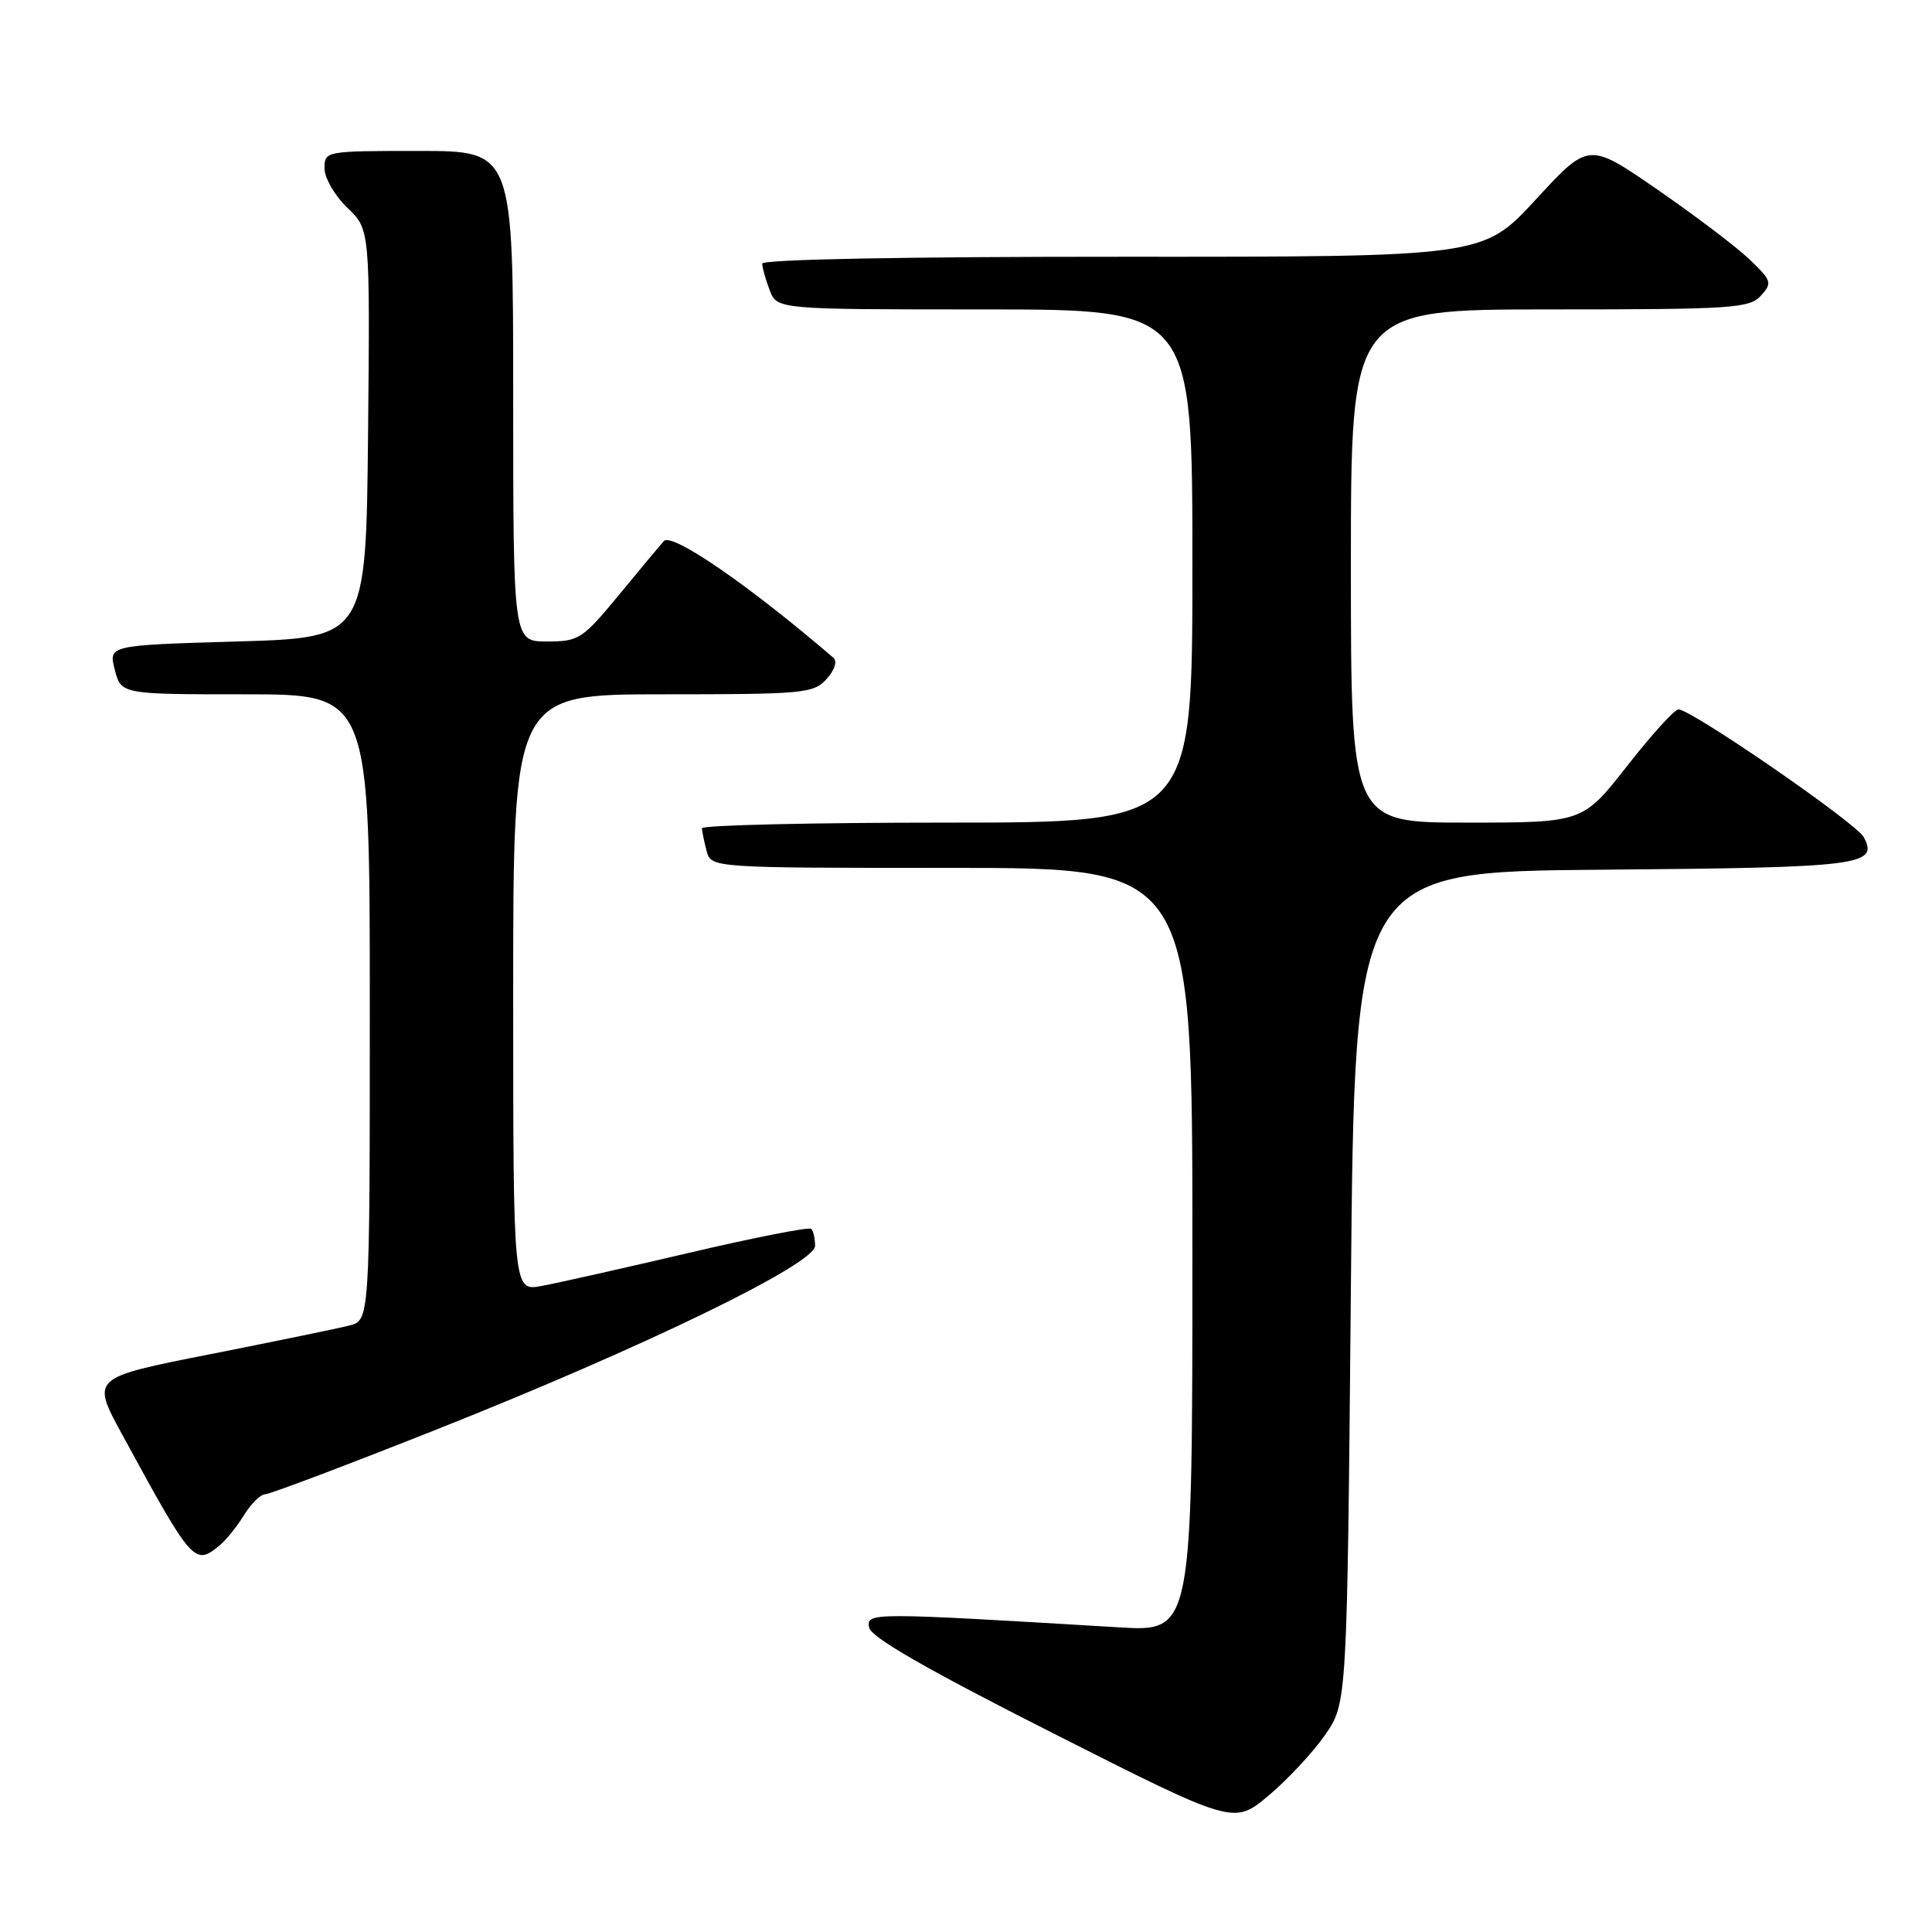 <?xml version="1.0" encoding="UTF-8" standalone="no"?>
<!DOCTYPE svg PUBLIC "-//W3C//DTD SVG 1.1//EN" "http://www.w3.org/Graphics/SVG/1.1/DTD/svg11.dtd" >
<svg xmlns="http://www.w3.org/2000/svg" xmlns:xlink="http://www.w3.org/1999/xlink" version="1.1" viewBox="0 0 256 256">
 <g >
 <path fill="currentColor"
d=" M 175.58 229.89 C 178.50 225.67 178.50 225.67 179.00 170.59 C 179.50 115.50 179.50 115.50 212.41 115.24 C 246.59 114.96 248.96 114.67 246.96 110.93 C 245.96 109.05 224.12 94.00 222.40 94.00 C 221.89 94.00 218.83 97.37 215.60 101.50 C 209.72 109.00 209.72 109.00 194.36 109.00 C 179.00 109.00 179.00 109.00 179.00 75.00 C 179.00 41.00 179.00 41.00 205.35 41.00 C 229.53 41.00 231.82 40.85 233.33 39.18 C 234.87 37.48 234.77 37.18 231.74 34.30 C 229.96 32.62 224.45 28.45 219.50 25.04 C 210.50 18.84 210.50 18.84 203.50 26.44 C 196.50 34.04 196.50 34.04 148.75 34.02 C 119.79 34.01 101.00 34.37 101.00 34.93 C 101.00 35.45 101.44 37.02 101.98 38.43 C 102.95 41.00 102.95 41.00 130.48 41.00 C 158.00 41.00 158.00 41.00 158.00 75.00 C 158.00 109.00 158.00 109.00 125.50 109.00 C 107.62 109.00 93.01 109.34 93.01 109.75 C 93.02 110.16 93.30 111.51 93.63 112.75 C 94.23 115.00 94.23 115.00 126.12 115.00 C 158.00 115.00 158.00 115.00 158.00 165.61 C 158.00 216.22 158.00 216.22 148.25 215.63 C 115.23 213.65 114.79 213.65 115.16 215.65 C 115.40 216.94 122.71 221.15 139.49 229.64 C 163.49 241.78 163.49 241.78 168.07 237.94 C 170.60 235.83 173.97 232.20 175.58 229.89 Z  M 29.13 204.75 C 29.96 204.06 31.41 202.26 32.34 200.75 C 33.28 199.24 34.54 198.00 35.13 198.00 C 35.73 198.00 45.96 194.13 57.86 189.41 C 85.25 178.54 108.00 167.50 108.00 165.08 C 108.00 164.12 107.77 163.11 107.50 162.83 C 107.22 162.55 99.91 163.99 91.25 166.02 C 82.59 168.05 73.81 170.02 71.75 170.40 C 68.00 171.09 68.00 171.09 68.00 131.55 C 68.00 92.00 68.00 92.00 87.85 92.00 C 106.50 92.00 107.80 91.88 109.52 89.98 C 110.60 88.79 110.97 87.62 110.43 87.16 C 99.34 77.62 89.05 70.53 87.97 71.69 C 87.56 72.14 84.91 75.31 82.08 78.75 C 77.16 84.71 76.72 85.00 72.46 85.00 C 68.00 85.00 68.00 85.00 68.00 52.50 C 68.00 20.00 68.00 20.00 55.50 20.00 C 43.10 20.00 43.00 20.02 43.00 22.31 C 43.00 23.59 44.36 25.93 46.02 27.52 C 49.03 30.40 49.03 30.40 48.77 57.45 C 48.50 84.50 48.50 84.50 31.43 85.00 C 14.37 85.50 14.37 85.50 15.21 88.75 C 16.06 92.00 16.06 92.00 32.53 92.00 C 49.00 92.00 49.00 92.00 49.00 133.48 C 49.00 174.96 49.00 174.96 46.25 175.65 C 44.74 176.03 36.43 177.74 27.80 179.45 C 12.09 182.55 12.09 182.55 16.16 190.03 C 25.53 207.24 25.78 207.52 29.13 204.75 Z "/>
</g>
</svg>